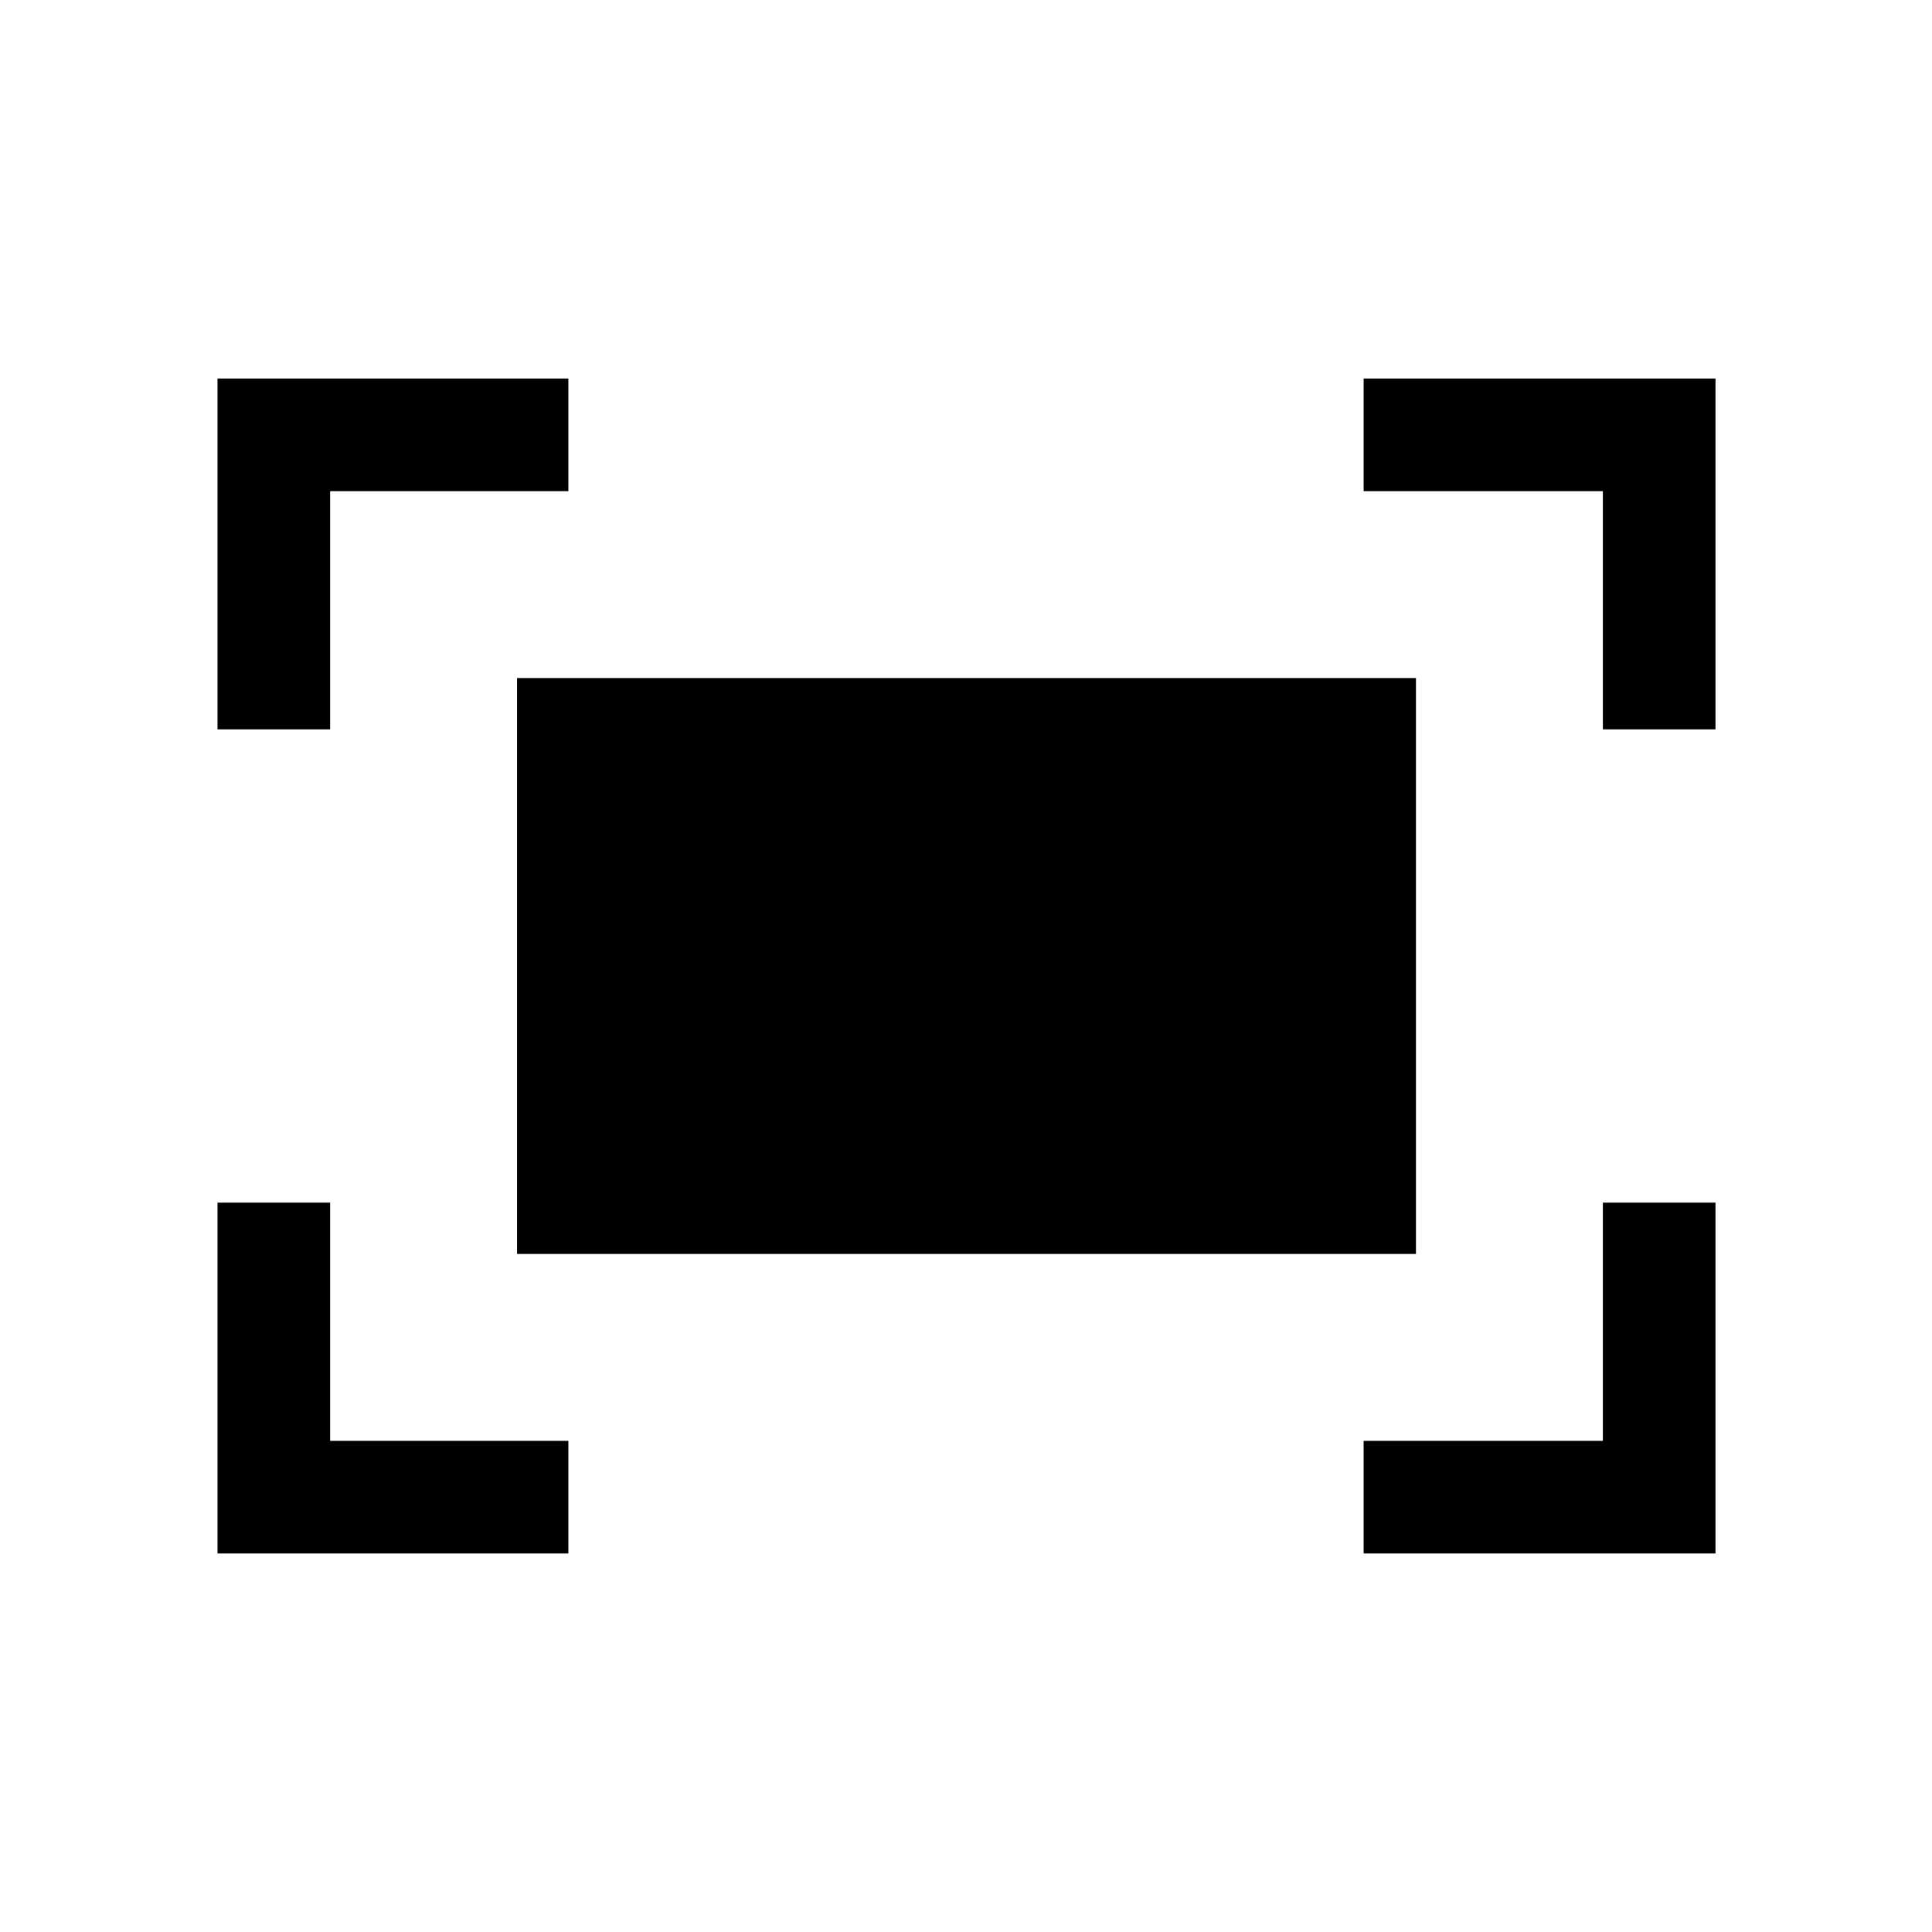 <svg xmlns="http://www.w3.org/2000/svg" height="24" viewBox="0 -960 960 960" width="24"><path d="M796.46-597.58v-118.38H677.58v-55.96h174.84v174.34h-55.96Zm-688.38 0v-174.34h174.34v55.96H164.04v118.38h-55.96Zm569.5 409.5v-55.96h118.88v-118.38h55.96v174.34H677.58Zm-569.5 0v-174.34h55.96v118.38h118.38v55.96H108.08Zm148.84-148.84v-286.16h446.66v286.16H256.92Z"/></svg>